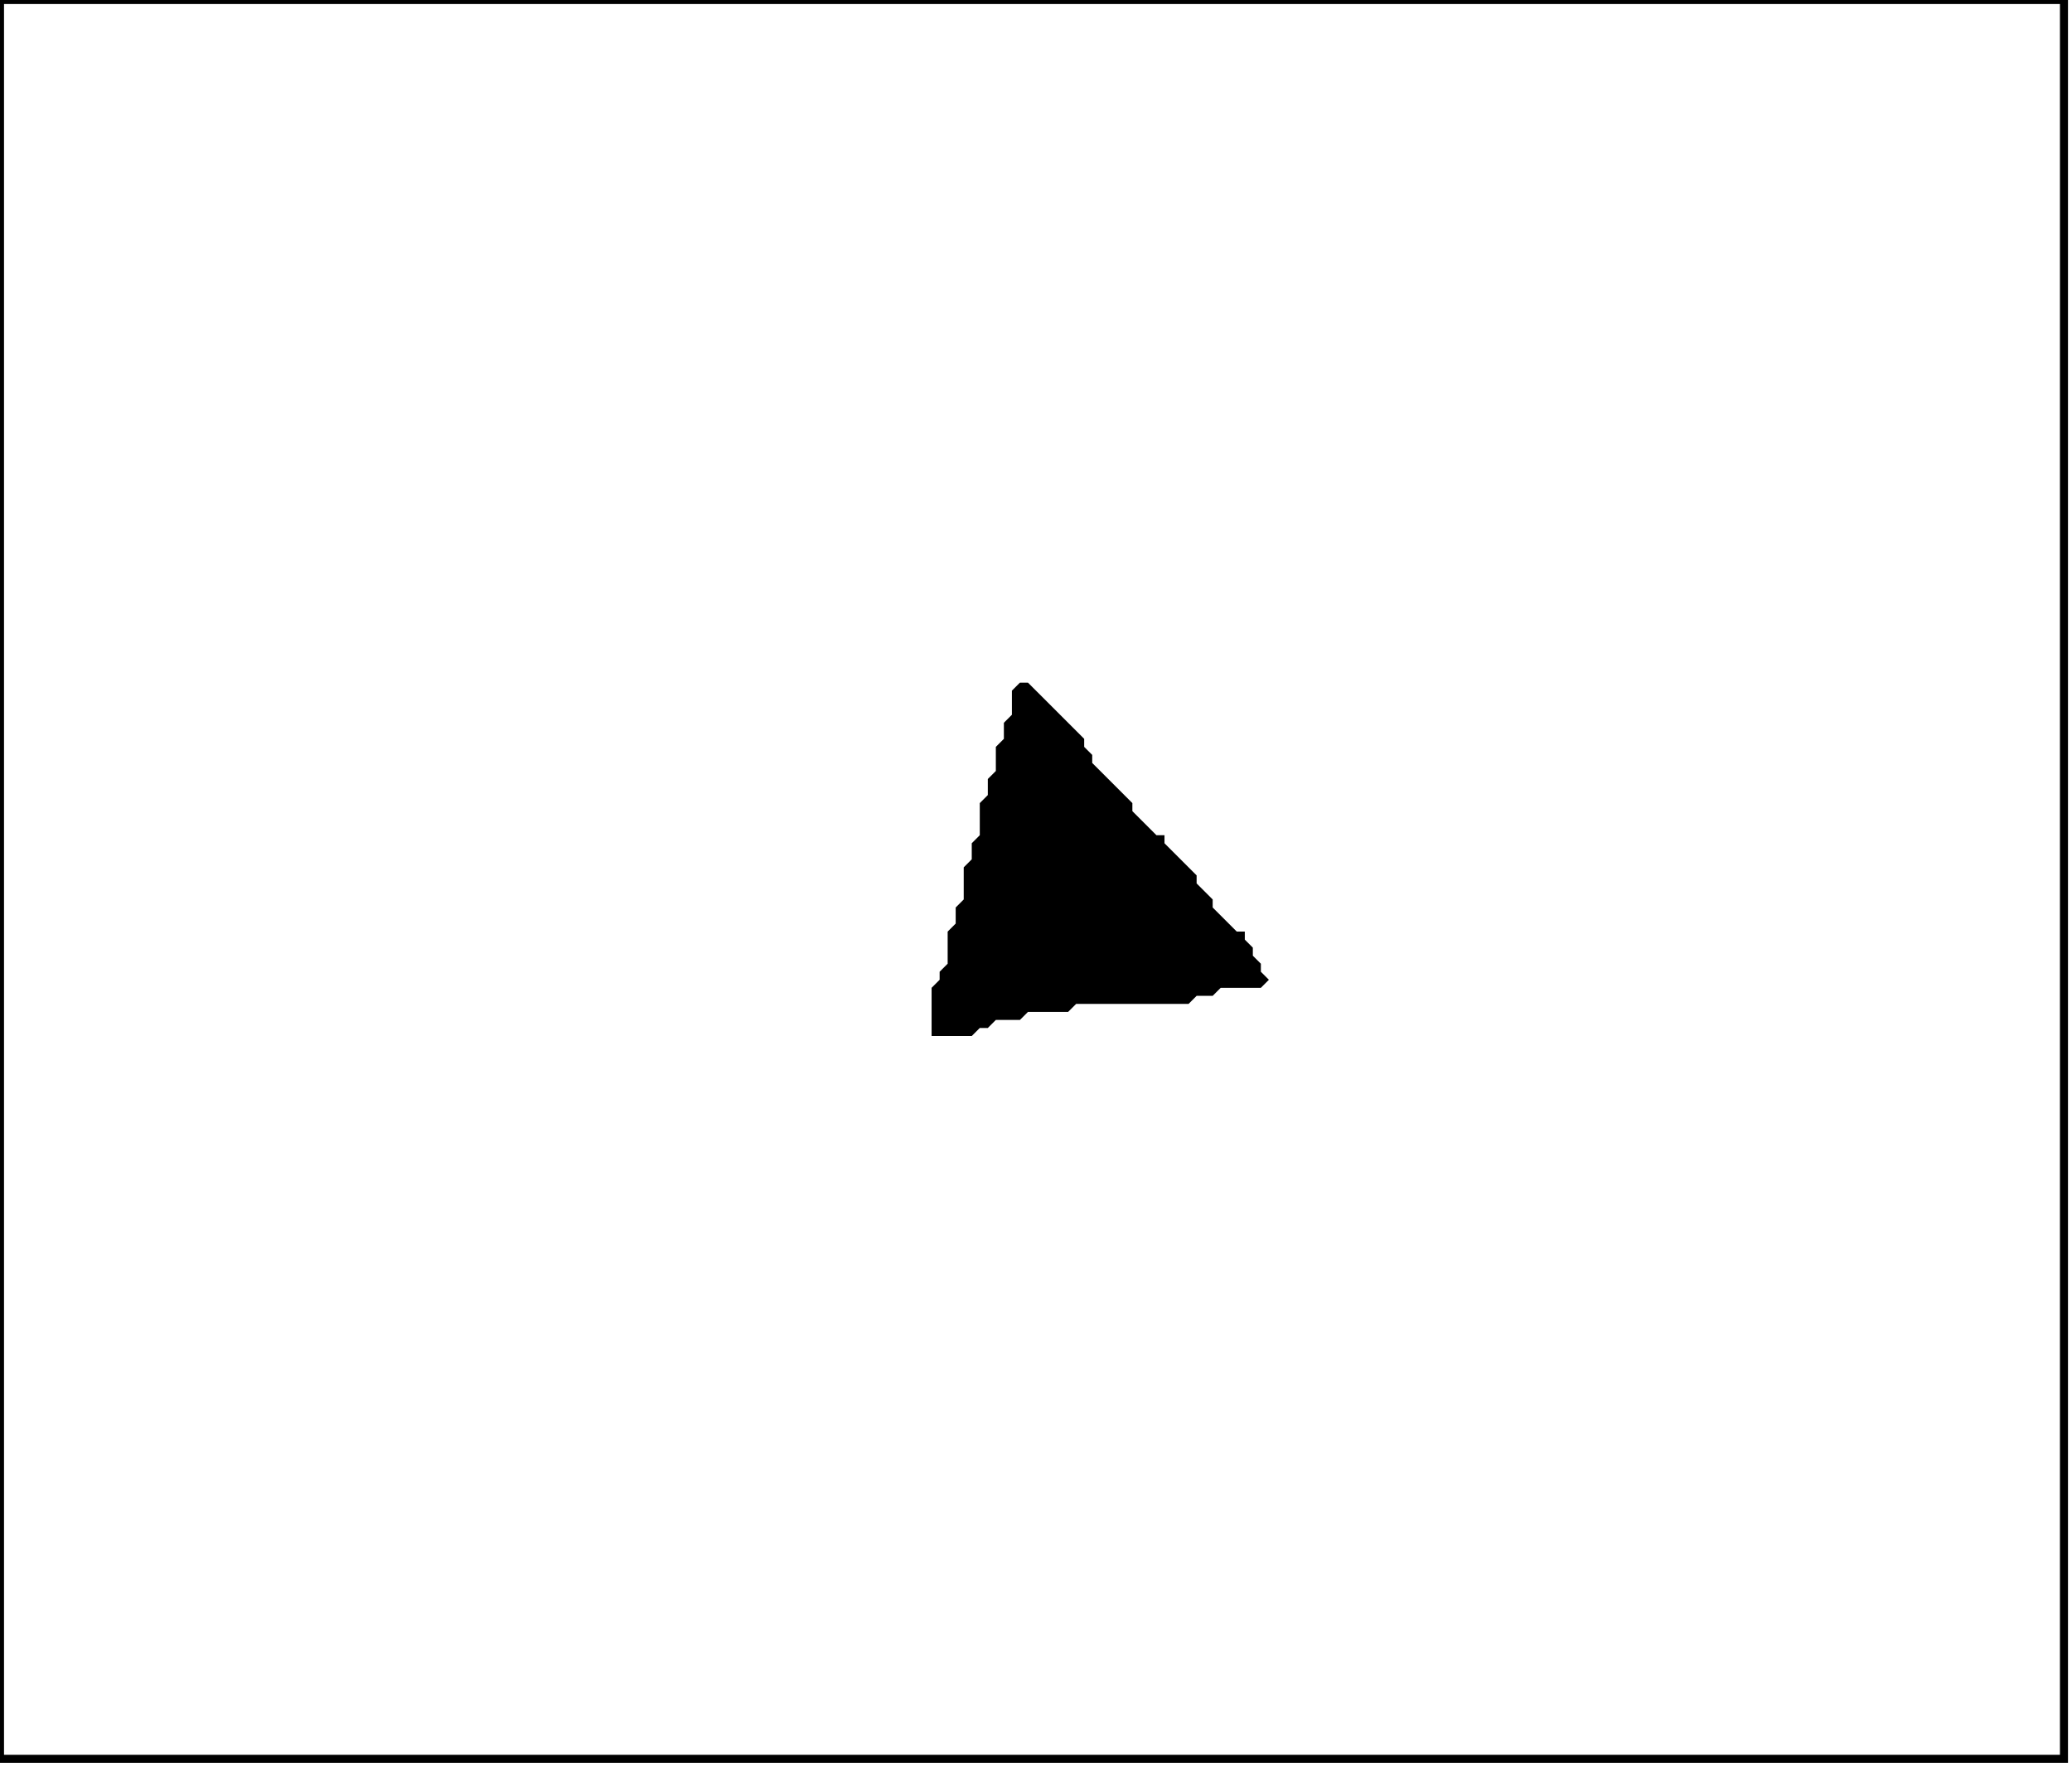 <?xml version='1.0' encoding='utf-8'?>
<svg width="258" height="220" xmlns="http://www.w3.org/2000/svg" viewBox="0 0 258 220"><rect width="258" height="220" fill="white" /><path d="M 127,85 L 126,86 L 126,89 L 125,90 L 125,92 L 124,93 L 124,96 L 123,97 L 123,99 L 122,100 L 122,104 L 121,105 L 121,107 L 120,108 L 120,112 L 119,113 L 119,115 L 118,116 L 118,120 L 117,121 L 117,122 L 116,123 L 116,129 L 121,129 L 122,128 L 123,128 L 124,127 L 127,127 L 128,126 L 133,126 L 134,125 L 148,125 L 149,124 L 151,124 L 152,123 L 157,123 L 158,122 L 157,121 L 157,120 L 156,119 L 156,118 L 155,117 L 155,116 L 154,116 L 151,113 L 151,112 L 149,110 L 149,109 L 145,105 L 145,104 L 144,104 L 141,101 L 141,100 L 136,95 L 136,94 L 135,93 L 135,92 L 128,85 Z" fill="black" /><path d="M 0,0 L 0,219 L 257,219 L 257,0 Z" fill="none" stroke="black" stroke-width="1" /></svg>